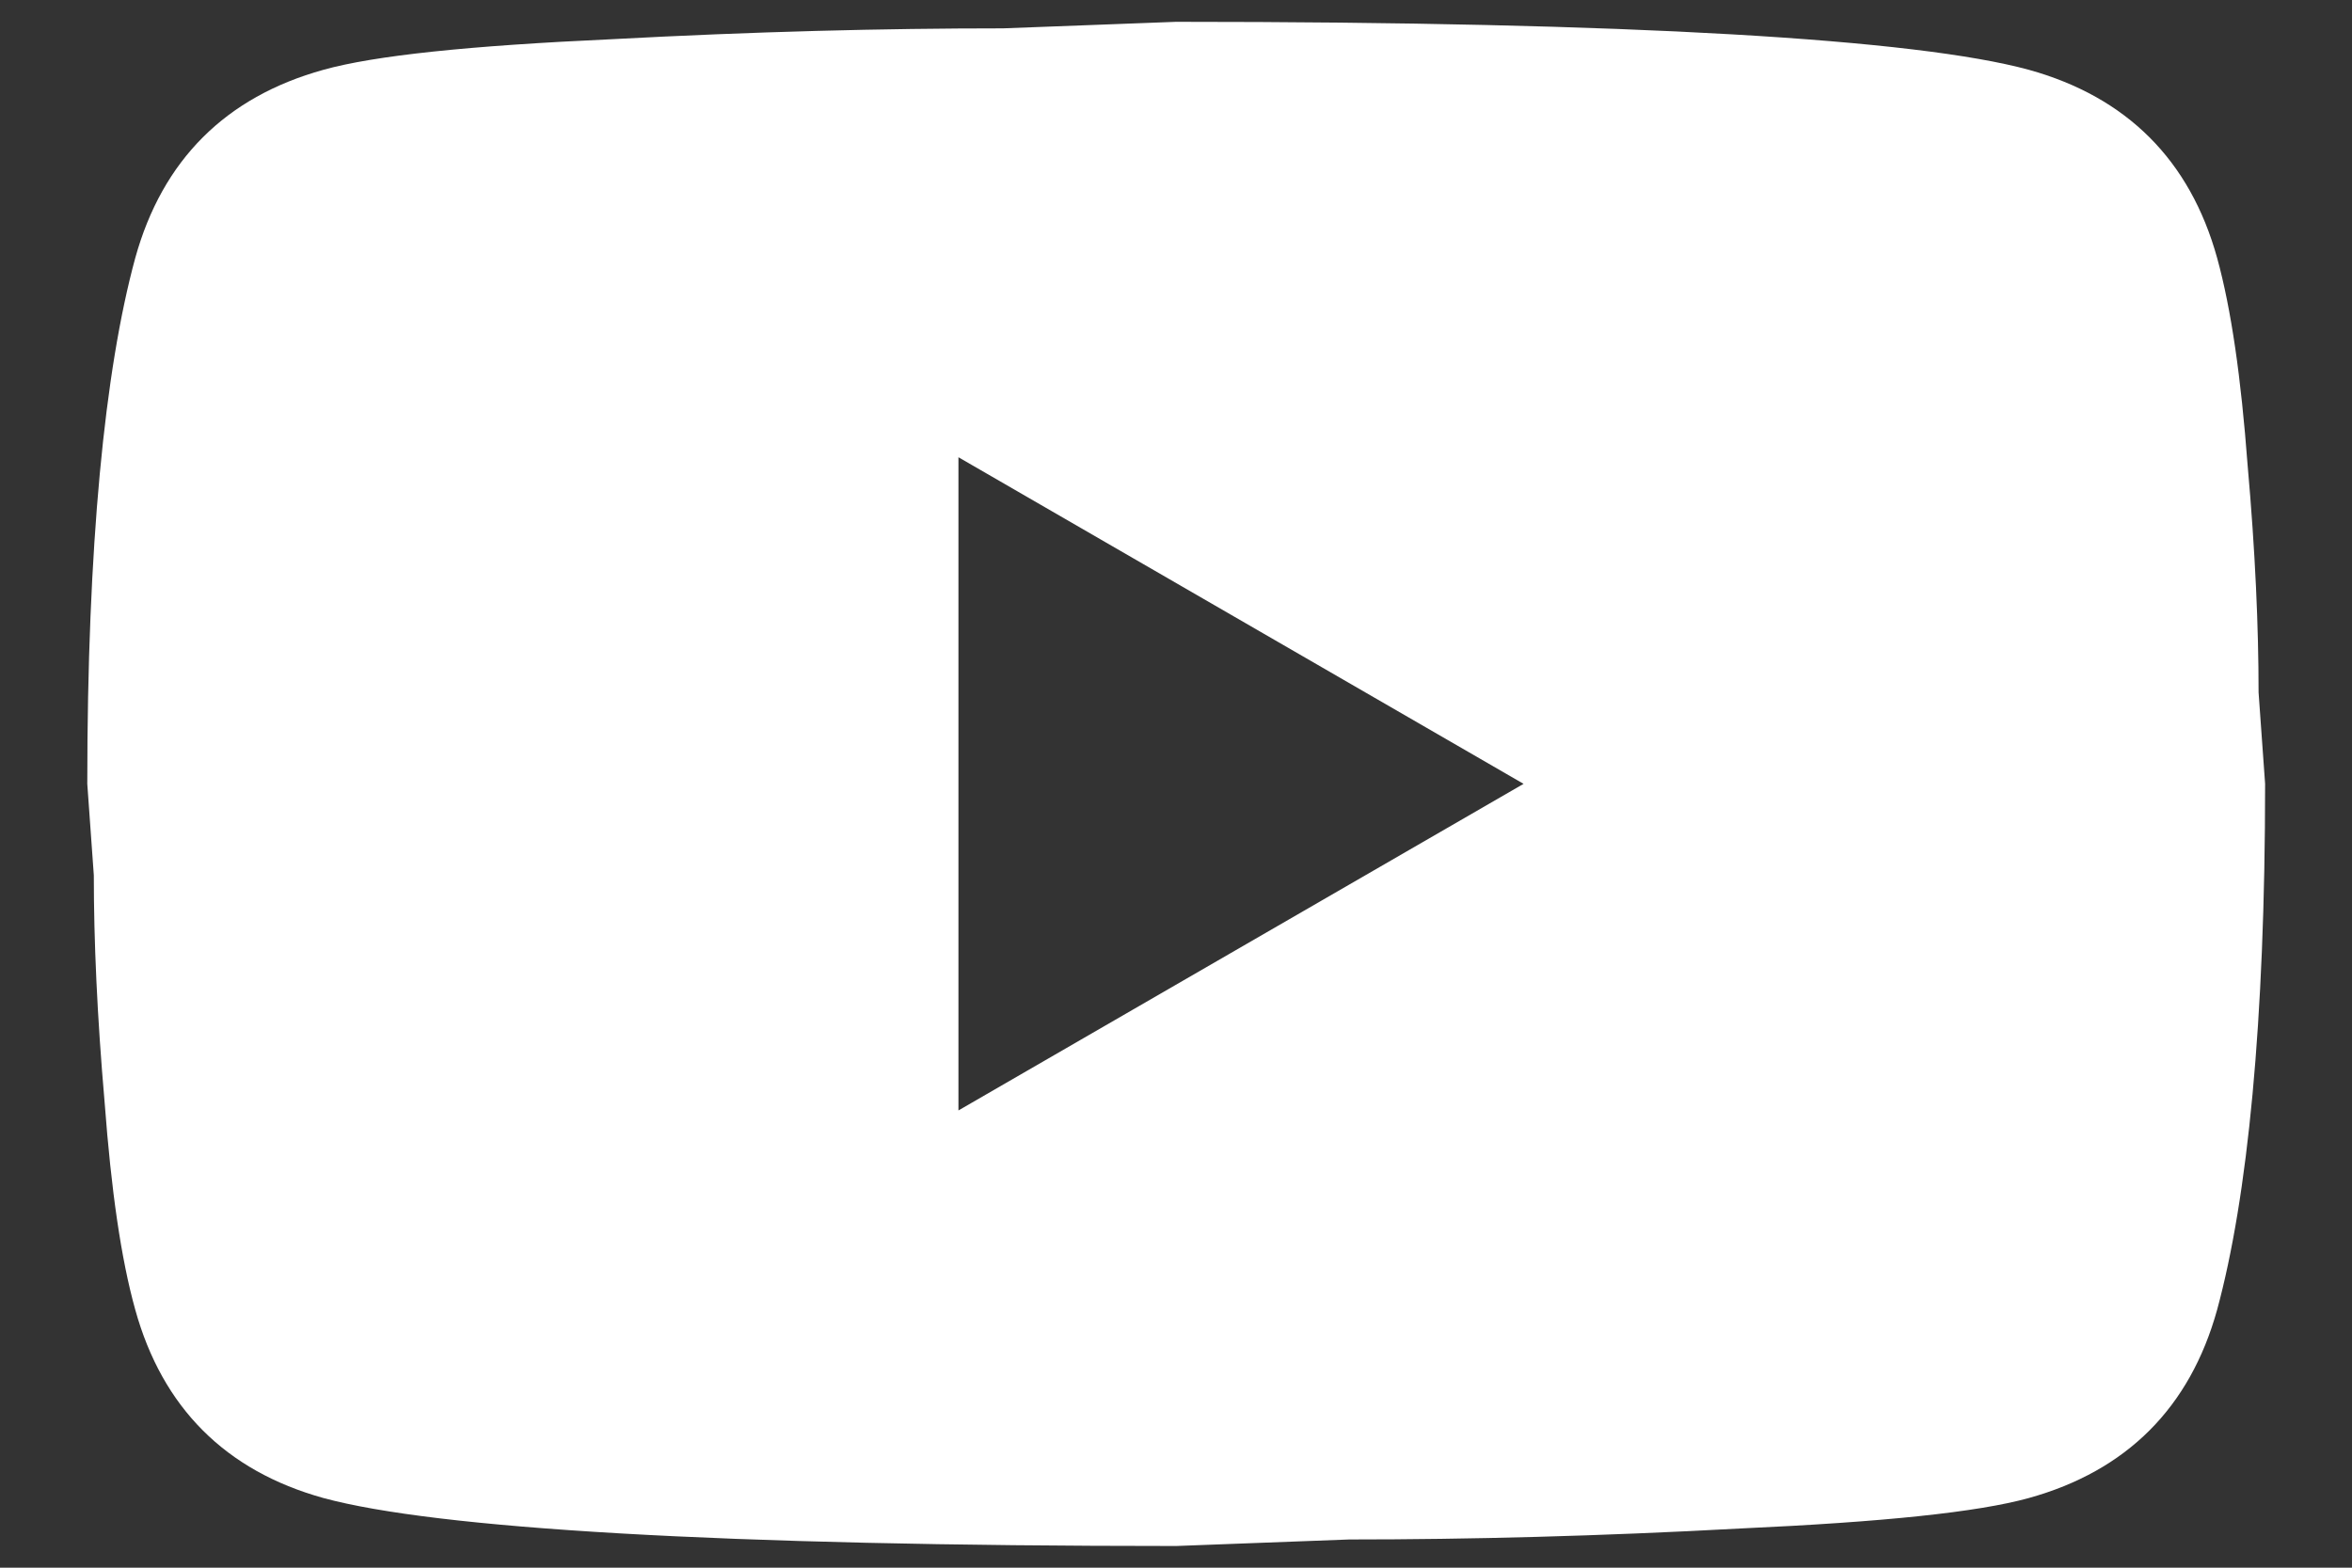 <svg width="18" height="12" viewBox="0 0 18 12" fill="none" xmlns="http://www.w3.org/2000/svg">
<rect x="0" y="0" width="18" height="12" fill="#333333" stroke="none"/>
<path d="M7.335 8.5L11.66 6L7.335 3.5V8.5ZM16.968 1.975C17.076 2.367 17.151 2.892 17.201 3.559C17.26 4.225 17.285 4.8 17.285 5.3L17.335 6C17.335 7.825 17.201 9.167 16.968 10.025C16.76 10.775 16.276 11.259 15.526 11.467C15.135 11.575 14.418 11.65 13.318 11.7C12.235 11.759 11.243 11.784 10.326 11.784L9.001 11.834C5.51 11.834 3.335 11.7 2.476 11.467C1.726 11.259 1.243 10.775 1.035 10.025C0.926 9.634 0.851 9.109 0.801 8.442C0.743 7.775 0.718 7.2 0.718 6.7L0.668 6C0.668 4.175 0.801 2.834 1.035 1.975C1.243 1.225 1.726 0.742 2.476 0.534C2.868 0.425 3.585 0.35 4.685 0.3C5.768 0.242 6.76 0.217 7.676 0.217L9.001 0.167C12.493 0.167 14.668 0.3 15.526 0.534C16.276 0.742 16.76 1.225 16.968 1.975Z" fill="white"/>
</svg>
